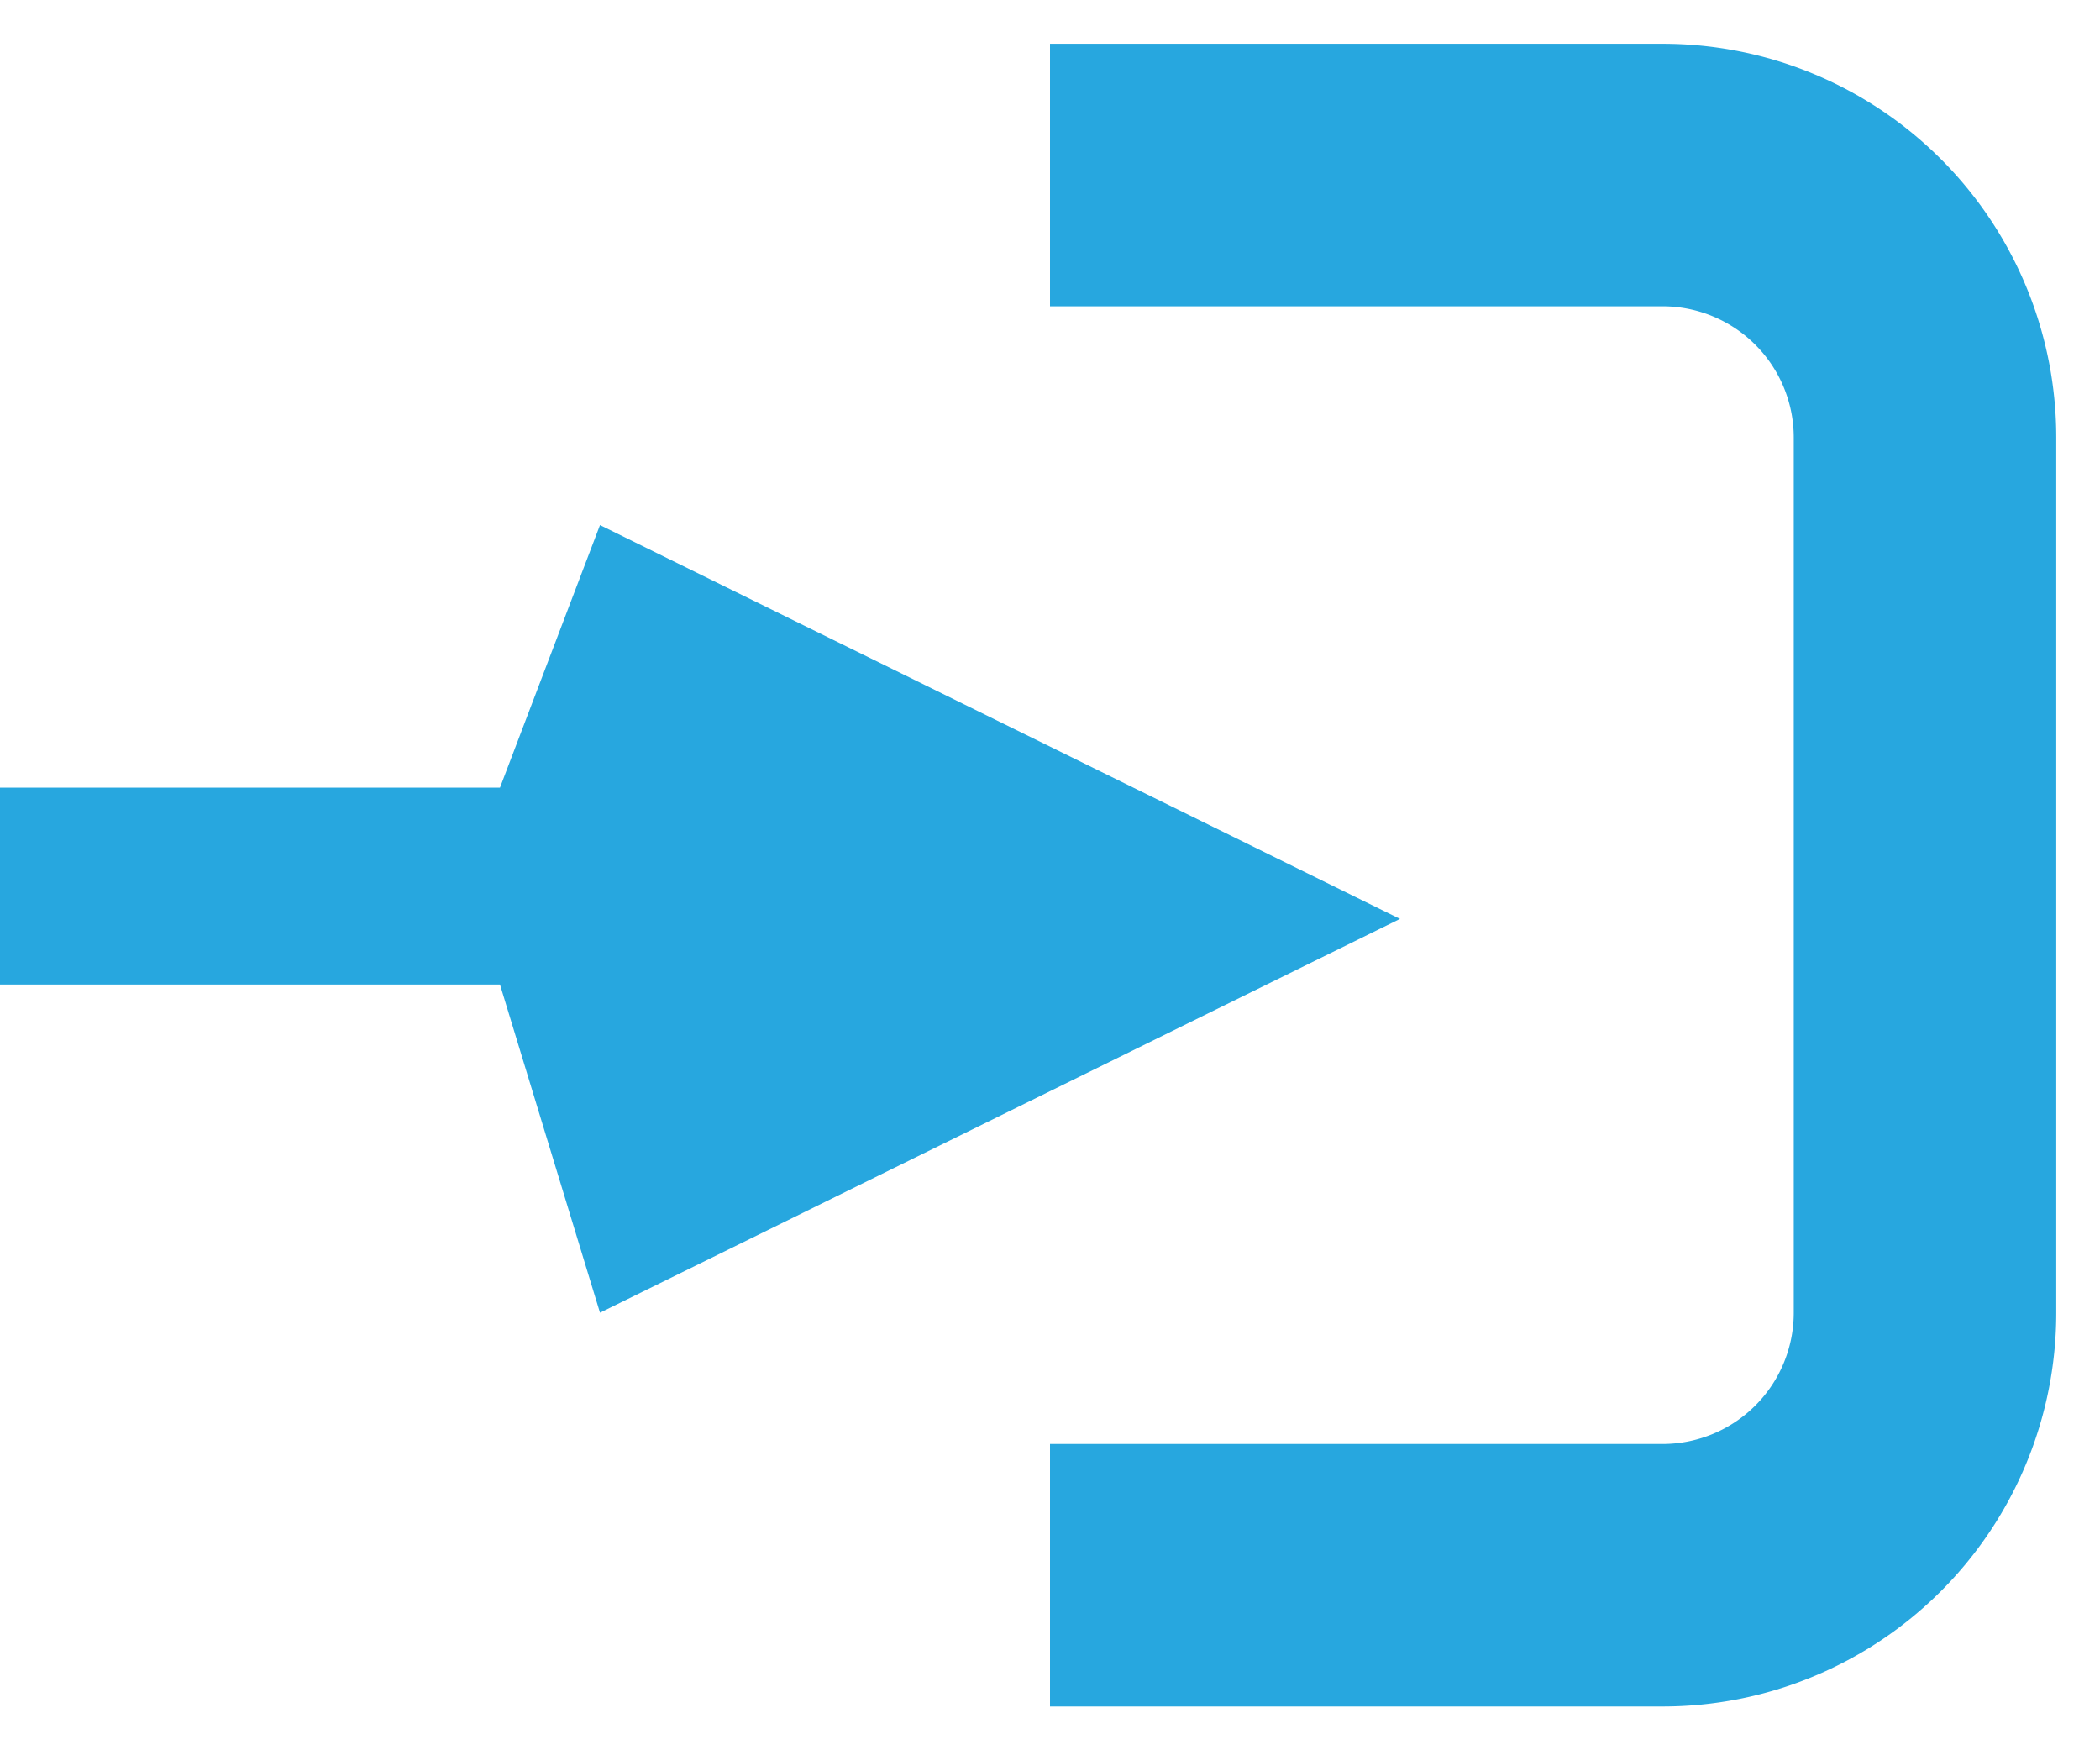 <svg xmlns="http://www.w3.org/2000/svg" width="24" height="20" viewBox="0 0 24 20">
    <g fill="none" fill-rule="evenodd">
        <path stroke="#27A7DF" stroke-width="3" d="M12 2h7a3 3 0 0 1 3 3v10a3 3 0 0 1-3 3h-7"/>
        <path fill="#27A7DF" d="M0 9h5.714l1.143-3L16 10.5 6.857 15l-1.143-3.75H0z"/>
    </g>
</svg>
